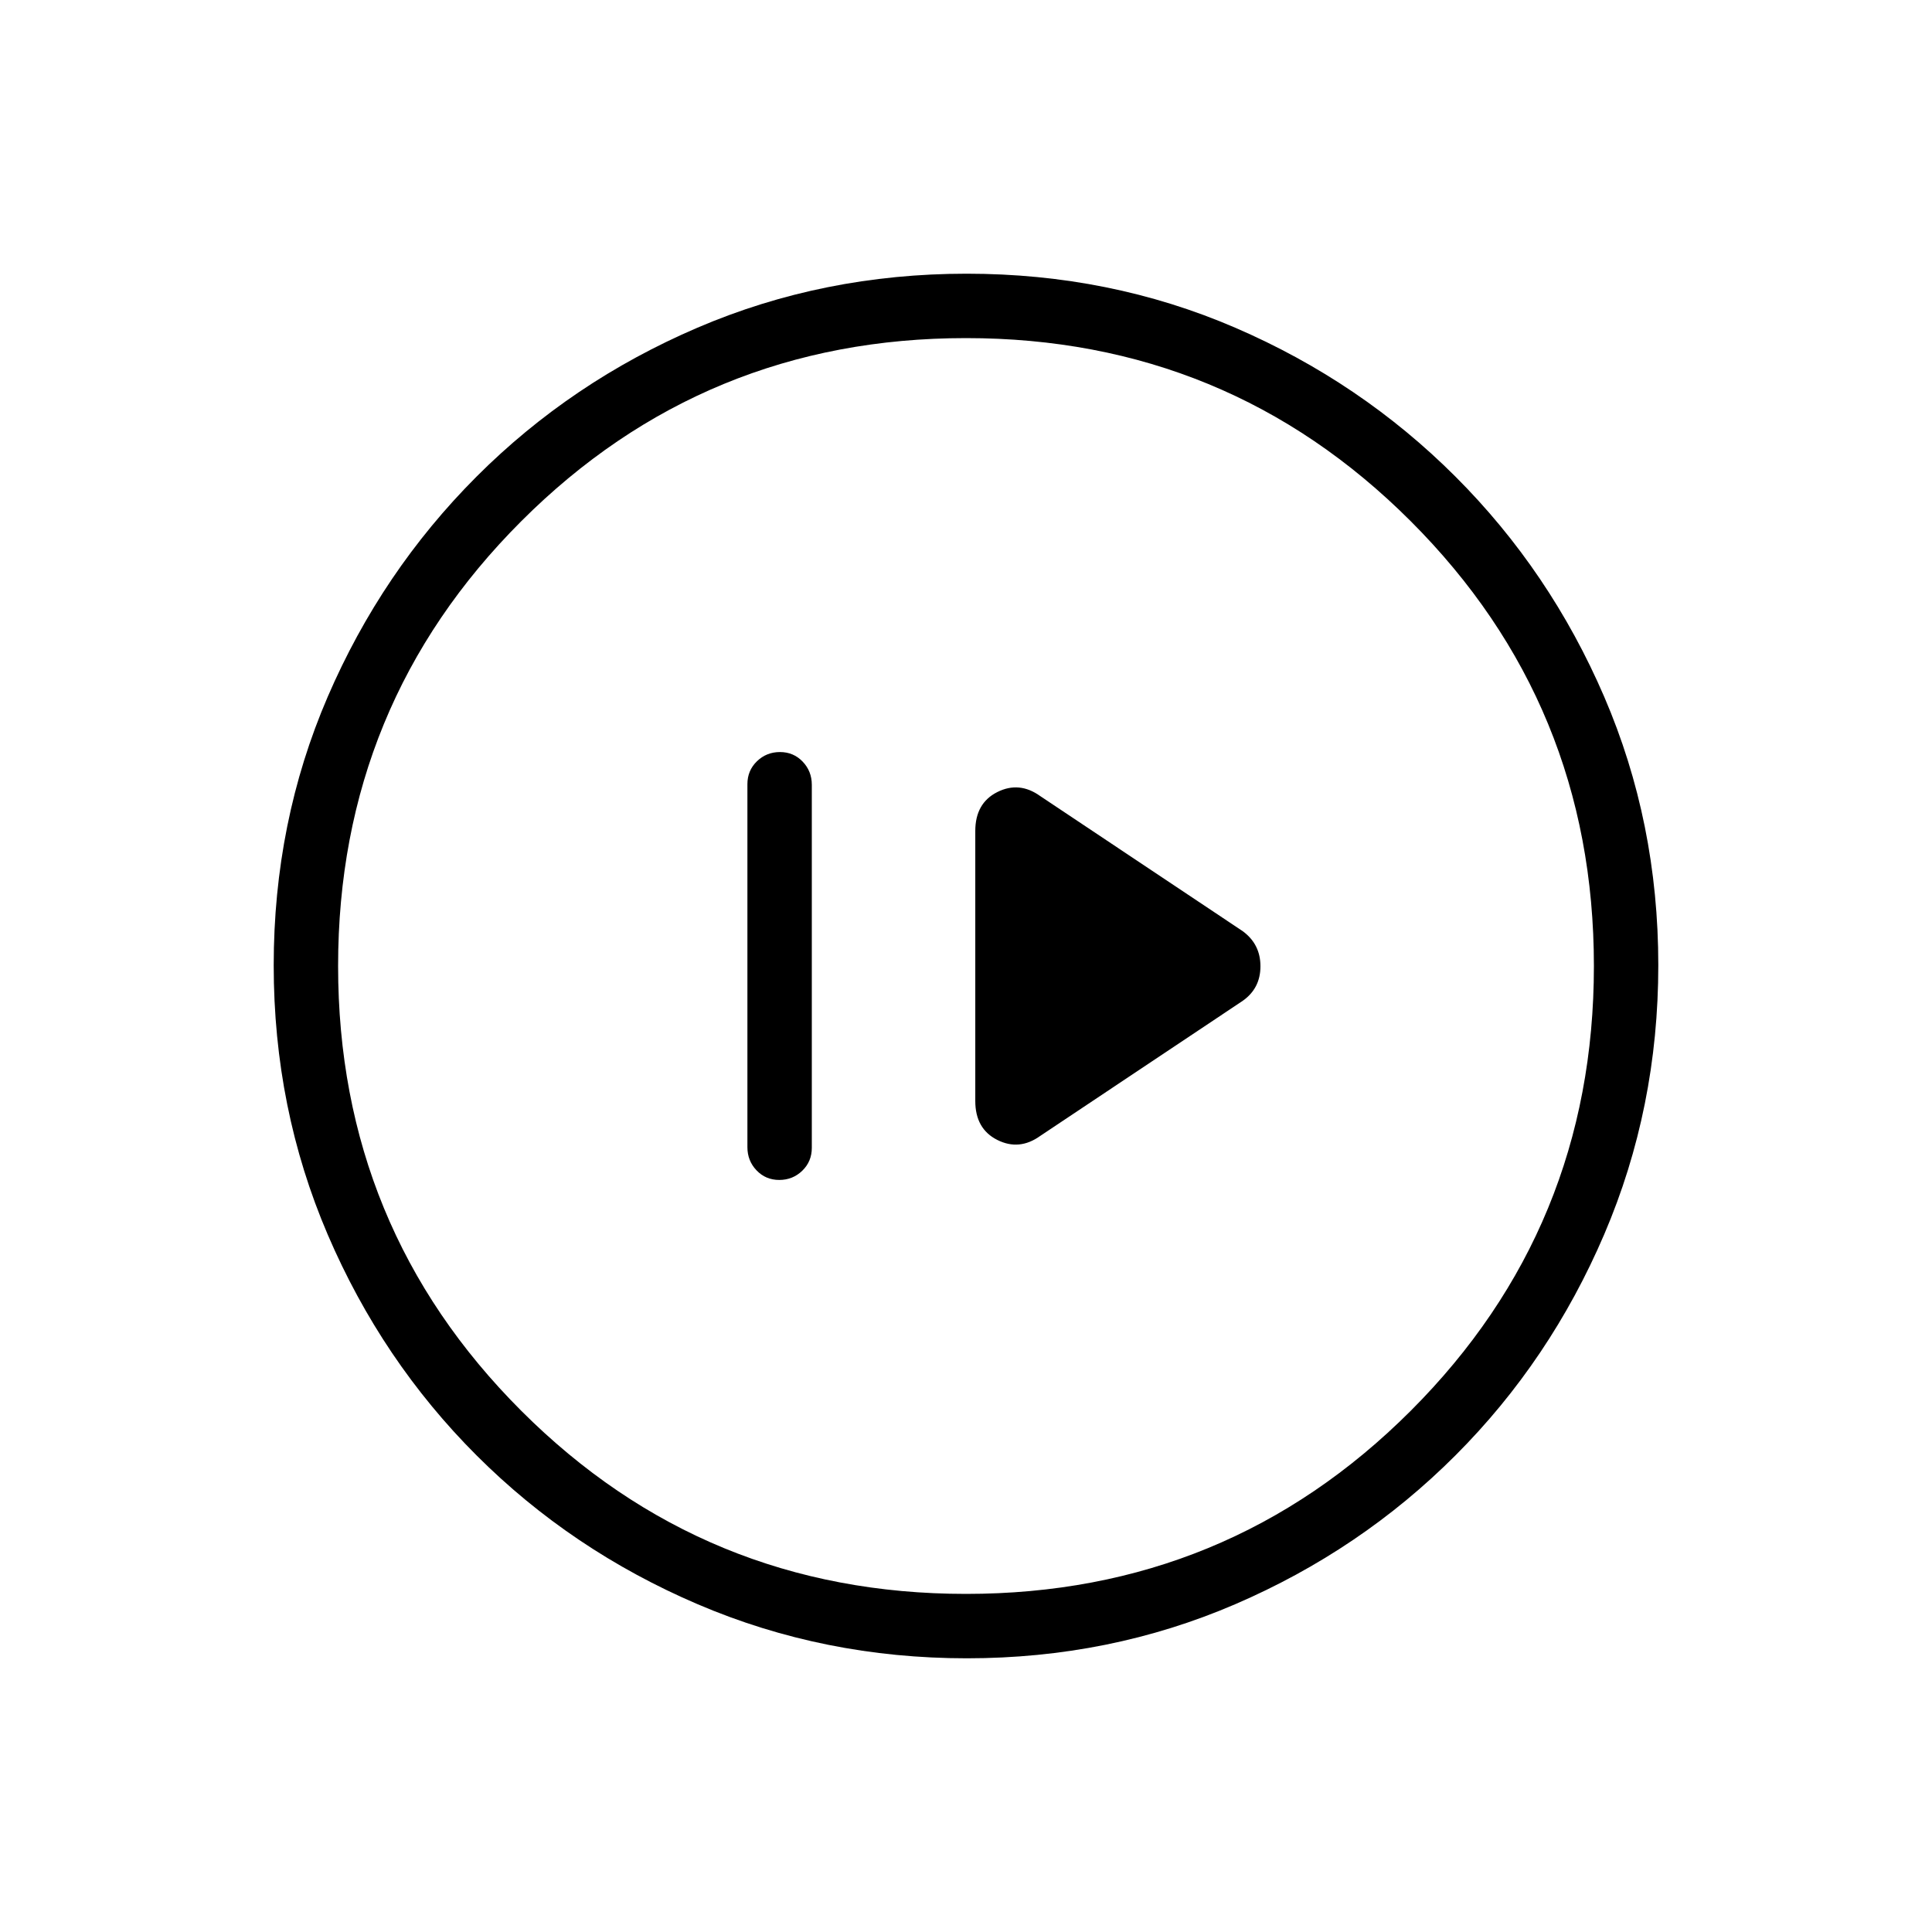 <svg xmlns="http://www.w3.org/2000/svg" height="20" viewBox="0 -960 960 960" width="20"><path d="M387.201-373.692q6.722 0 11.453-4.588 4.731-4.589 4.731-11.372v-180.373q0-6.783-4.548-11.533-4.547-4.75-11.269-4.75t-11.453 4.589q-4.731 4.588-4.731 11.371v180.373q0 6.783 4.548 11.533 4.547 4.75 11.269 4.75Zm129.692-21.881 100.492-67.042q8.923-6.214 8.923-17.261 0-11.047-8.923-17.509l-100.492-67.042q-10.431-7.496-21.355-1.991-10.923 5.506-10.923 19.341v134.154q0 13.835 10.923 19.341 10.924 5.505 21.355-1.991ZM480.409-136q-70.948 0-133.685-26.839-62.737-26.84-109.865-73.922-47.127-47.082-73.993-109.716Q136-409.111 136-480.325q0-71.214 26.839-133.451 26.84-62.237 73.922-109.365 47.082-47.127 109.716-73.993Q409.111-824 480.325-824q71.214 0 133.451 26.839 62.237 26.84 109.365 73.922 47.127 47.082 73.993 109.482Q824-551.357 824-480.409q0 70.948-26.839 133.685-26.84 62.737-73.922 109.865-47.082 47.127-109.482 73.993Q551.357-136 480.409-136ZM480-168q130 0 221-91t91-221q0-130-91-221t-221-91q-130 0-221 91t-91 221q0 130 91 221t221 91Zm0-312Z"/></svg>
